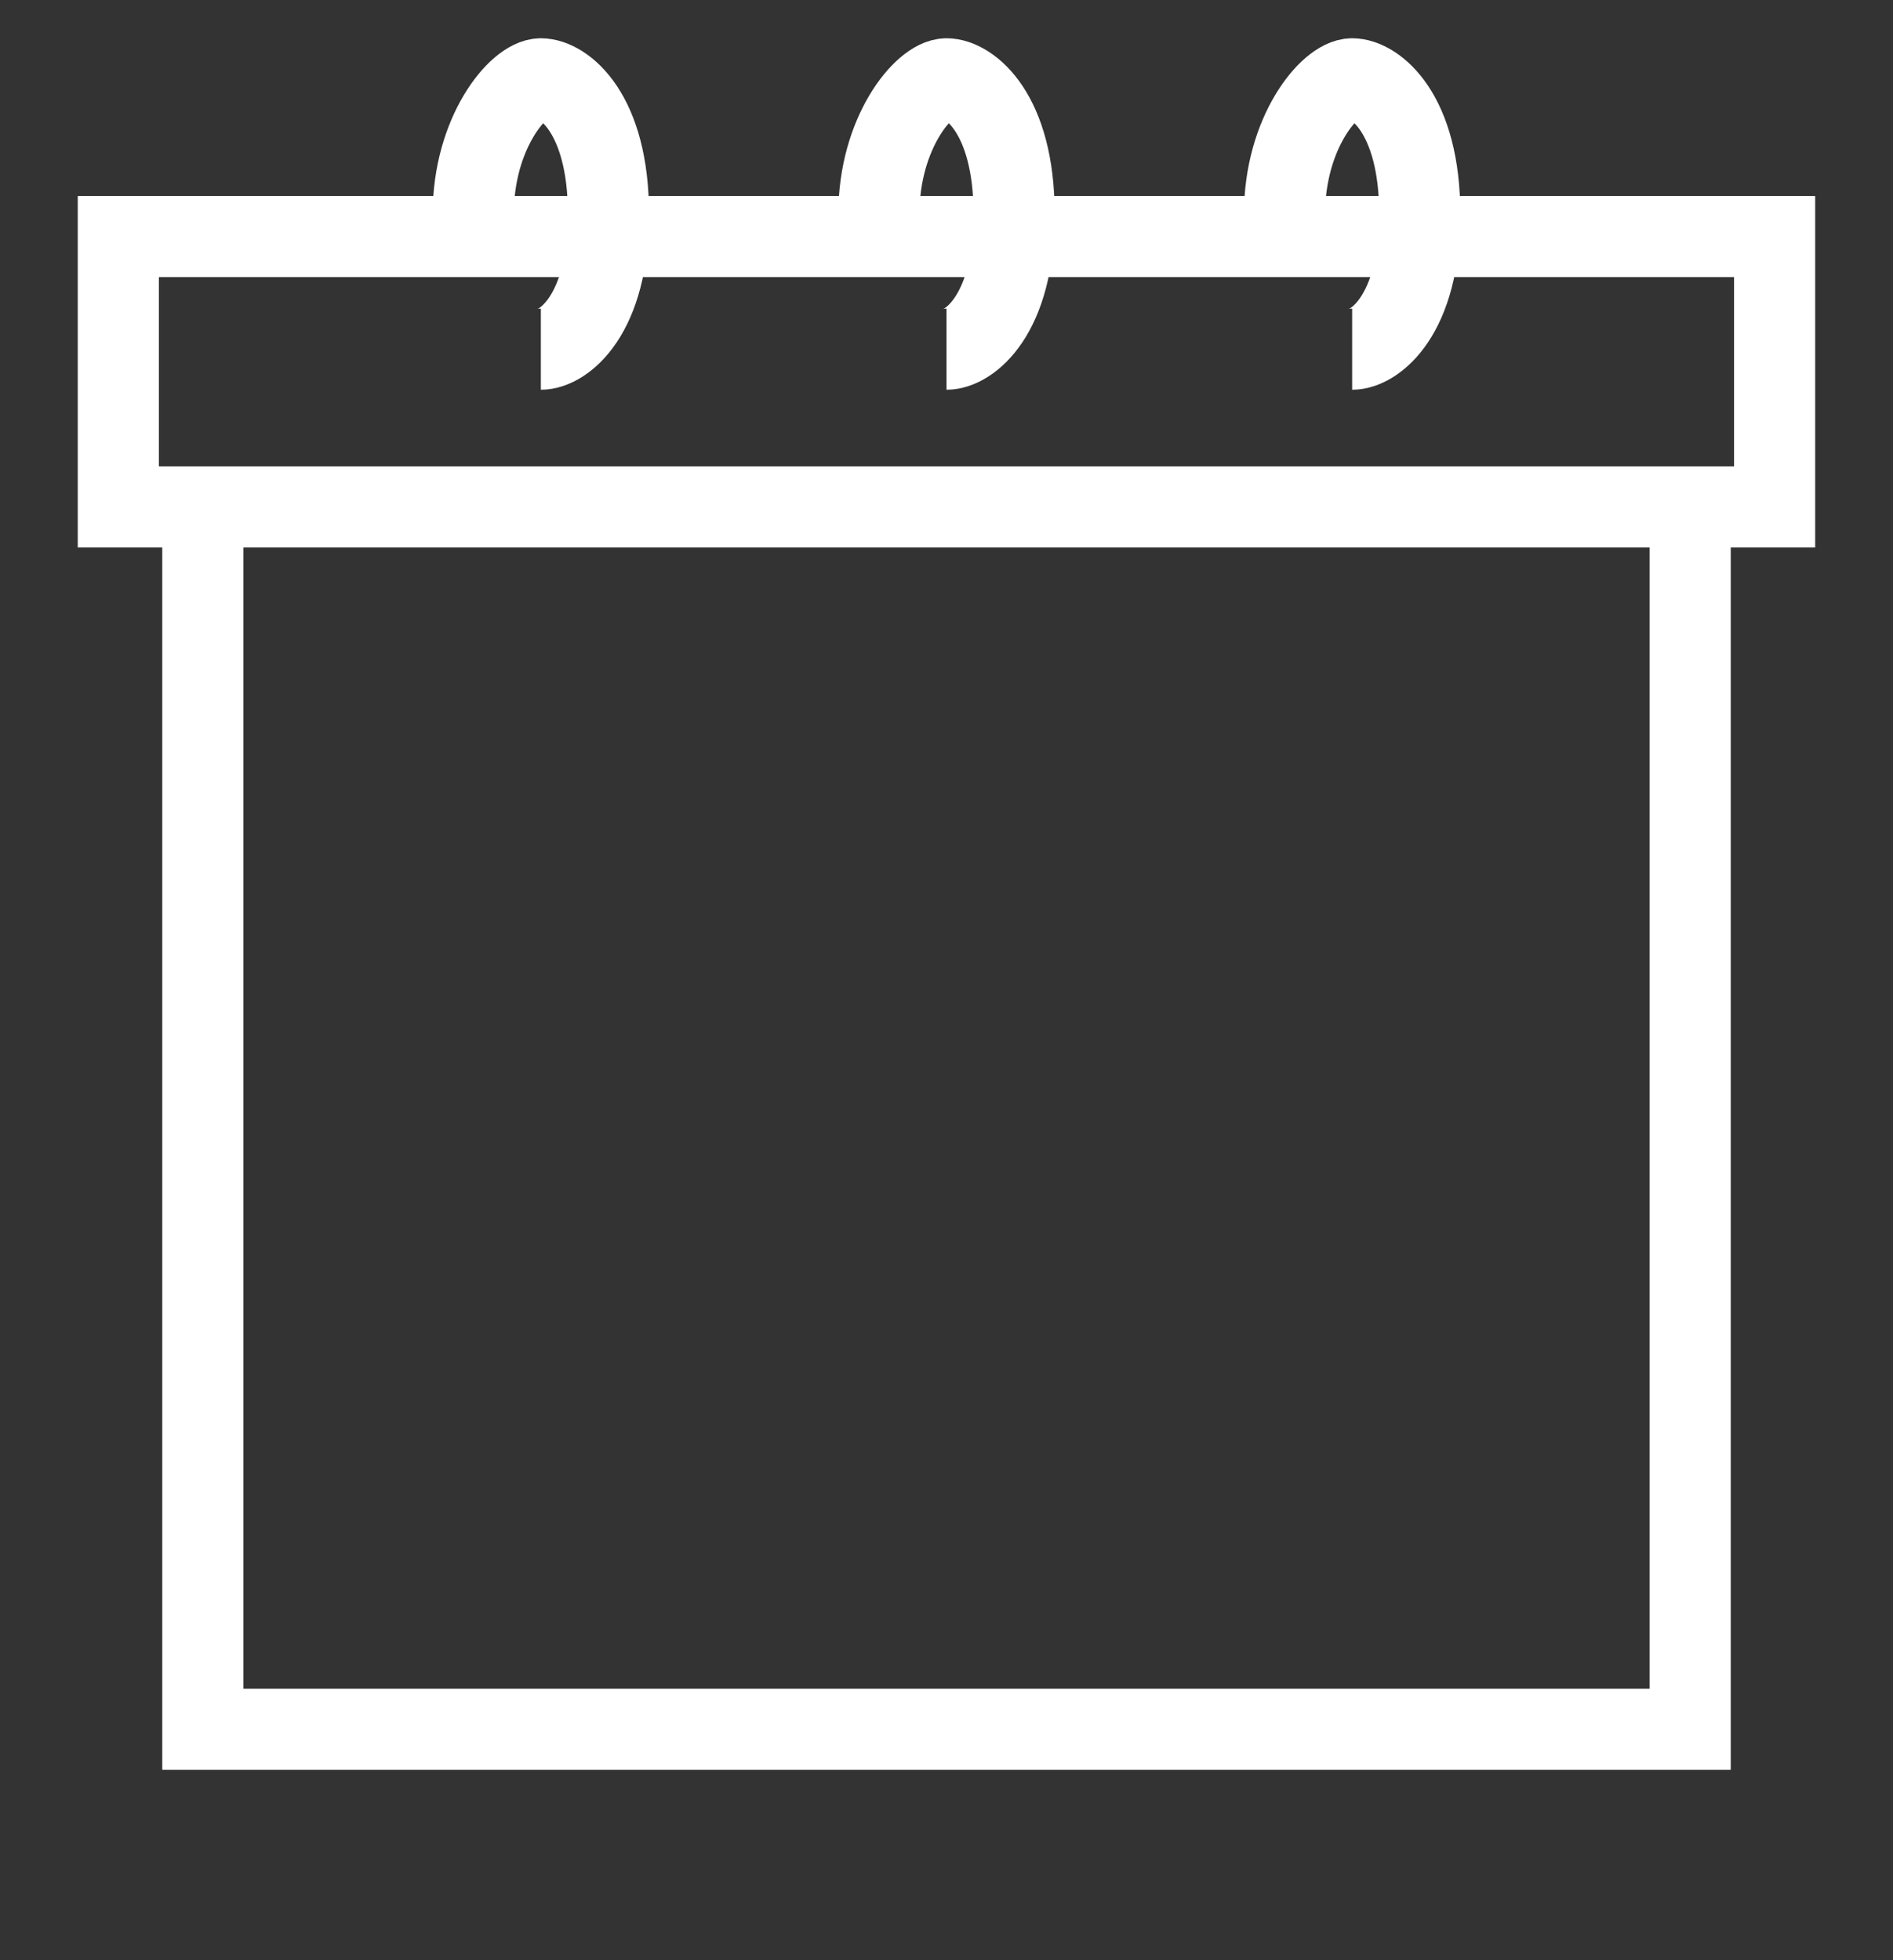<svg width="28" height="29" viewBox="0 0 28 29" fill="none" xmlns="http://www.w3.org/2000/svg">
    <rect x="0" y="0" width="28" height="29" fill="#333333" stroke="none"/>
    <g clip-path="url(#clip0_1_6627)">
        <path d="M3 7.583V25.583H25V7.583" stroke="white" stroke-width="1.2"/>
        <path d="M1.75 3.5H26.249V7.5H1.75V3.5Z" stroke="white" stroke-width="1.2"/>
        <path d="M20 5.166C20.333 5.166 21 4.666 21 3.166C21 1.666 20.333 1.166 20 1.166C19.667 1.166 19 1.966 19 3.166" stroke="white" stroke-width="1.2"/>
        <path d="M14 5.166C14.333 5.166 15 4.666 15 3.166C15 1.666 14.333 1.166 14 1.166C13.667 1.166 13 1.966 13 3.166" stroke="white" stroke-width="1.2"/>
        <path d="M8 5.166C8.333 5.166 9 4.666 9 3.166C9 1.666 8.333 1.166 8 1.166C7.667 1.166 7 1.966 7 3.166" stroke="white" stroke-width="1.2"/>
    </g>
    <defs>
        <clipPath id="clip0_1_6627">
            <rect width="28" height="28" fill="white" transform="translate(0 0.5)"/>
        </clipPath>
    </defs>
</svg>
